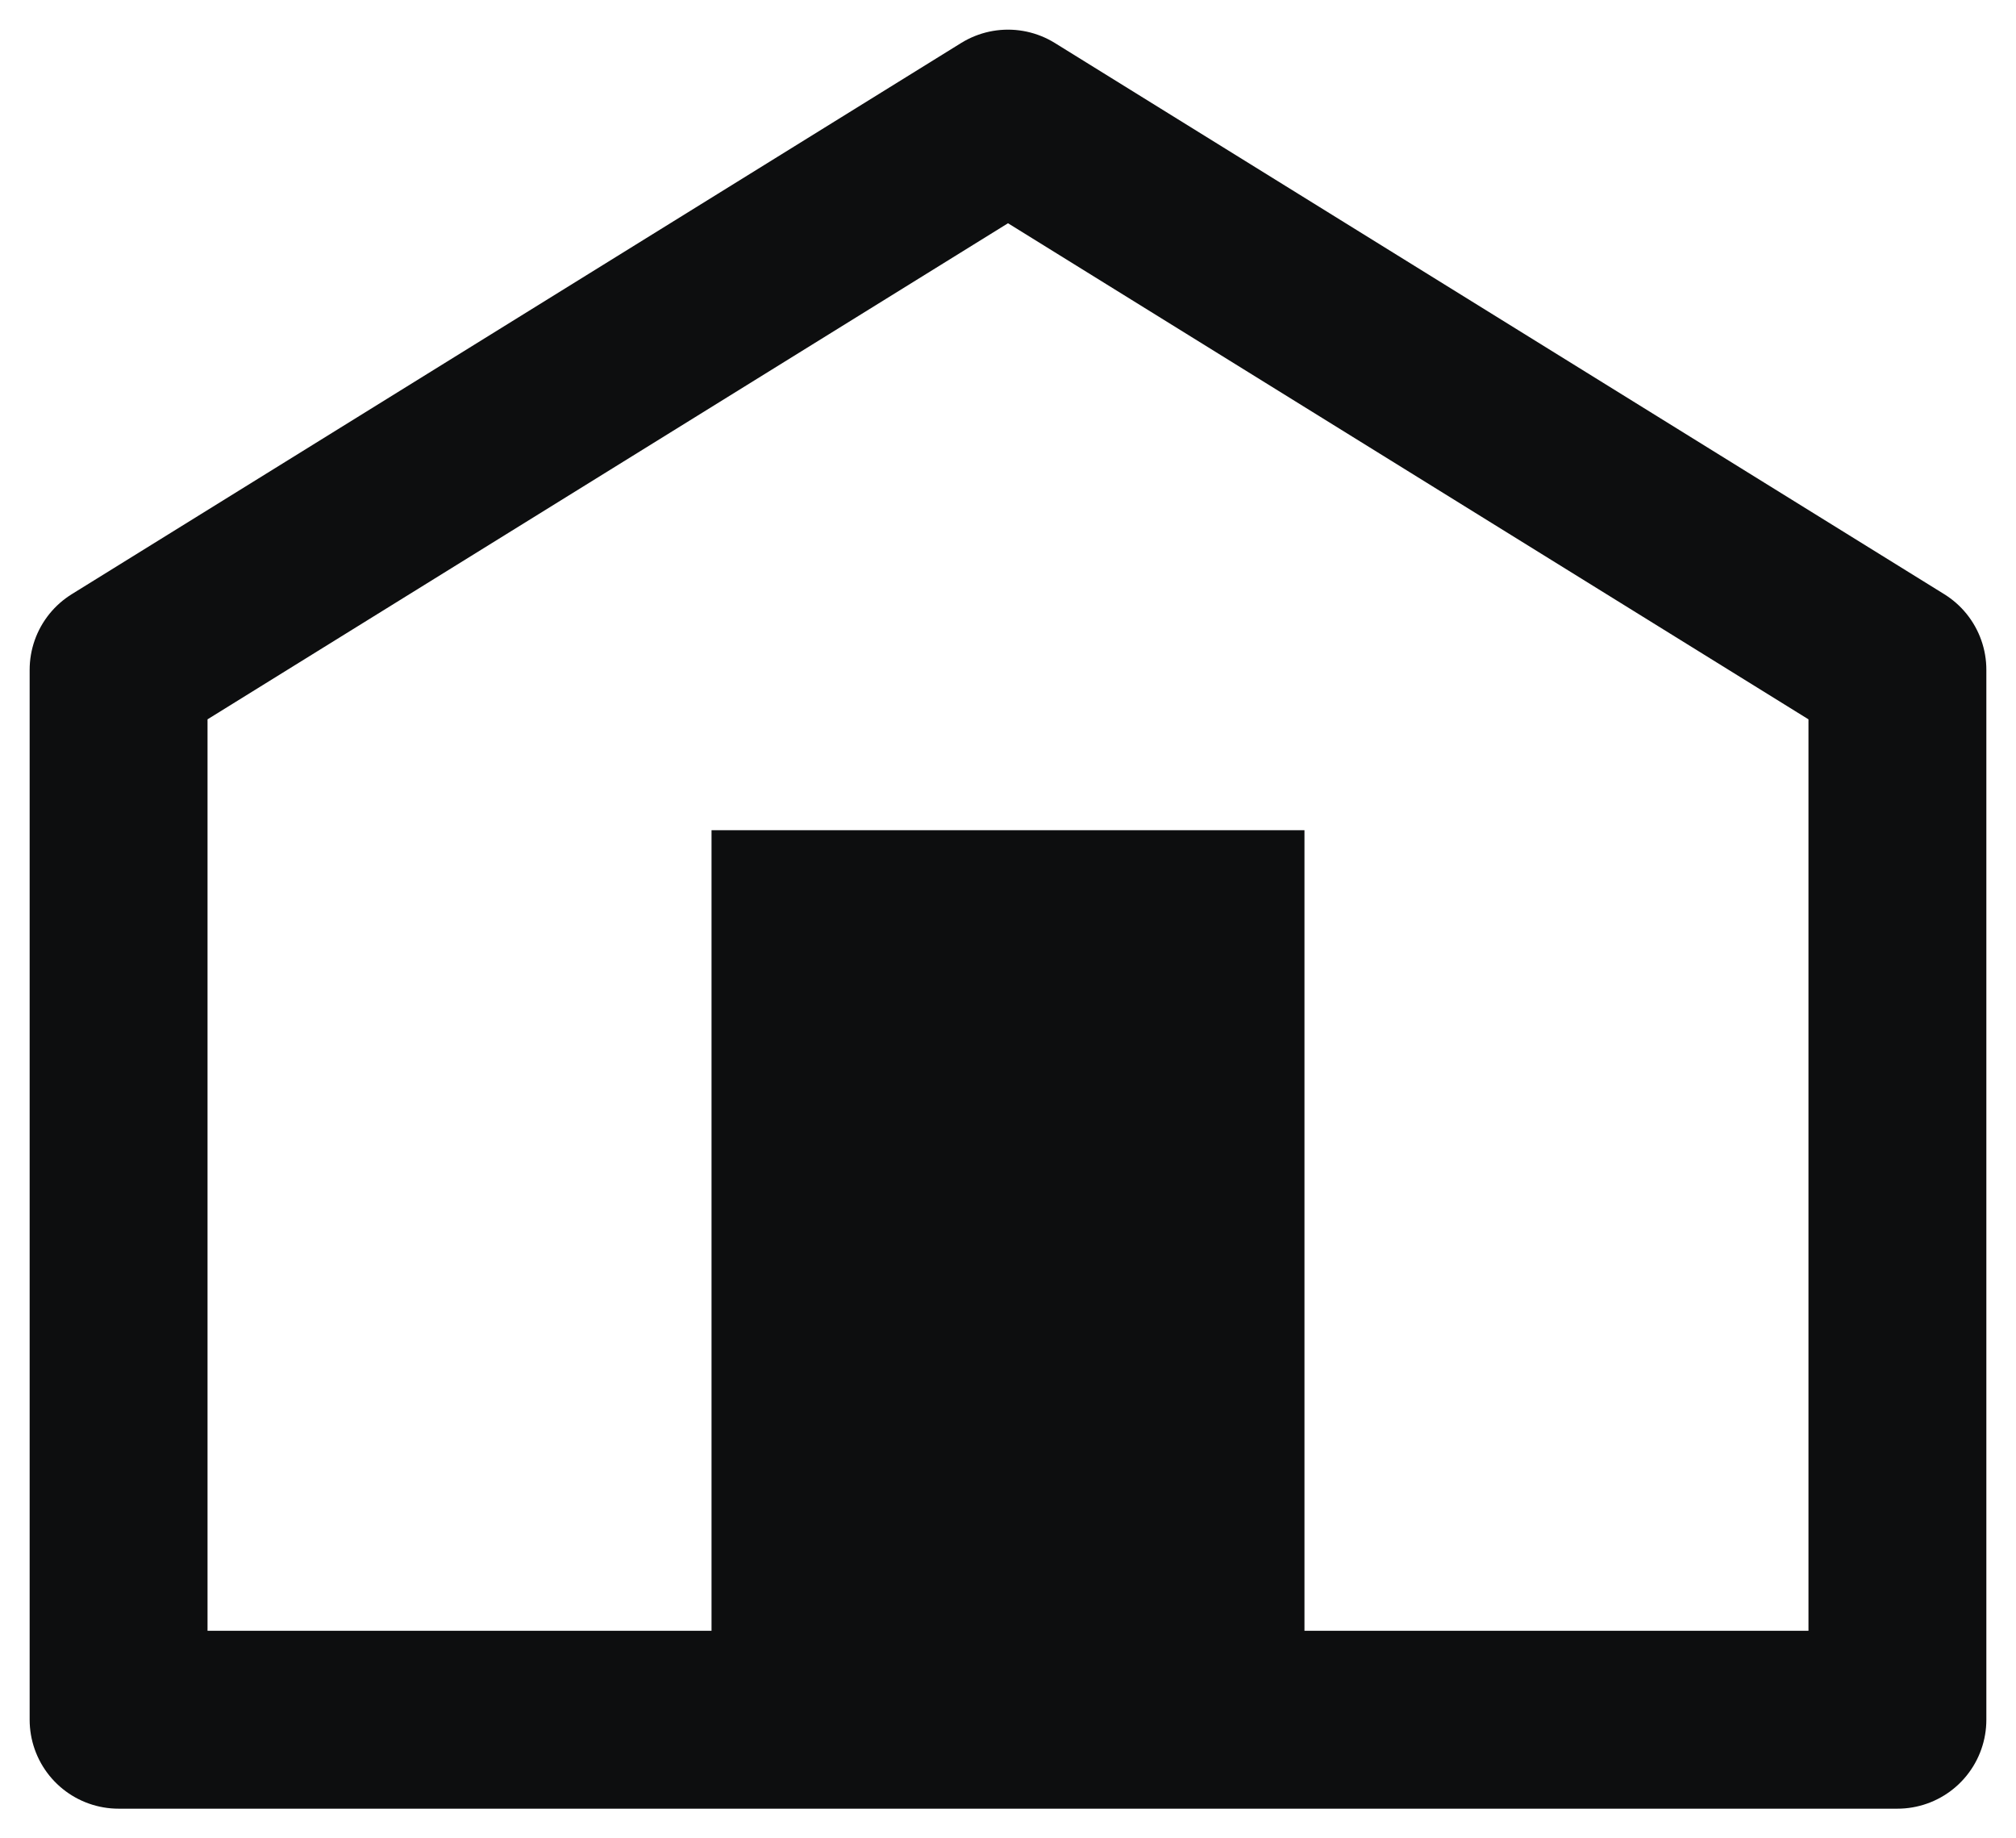 <svg width="34" height="31" viewBox="0 0 34 31" fill="none" xmlns="http://www.w3.org/2000/svg">
<path d="M2 29V11.295L17 2L32 11.295V29H2Z" stroke="#0D0E0F" stroke-width="3" stroke-linejoin="round"/>
<rect x="12" y="14" width="10" height="14" fill="#0D0E0F"/>
</svg>
